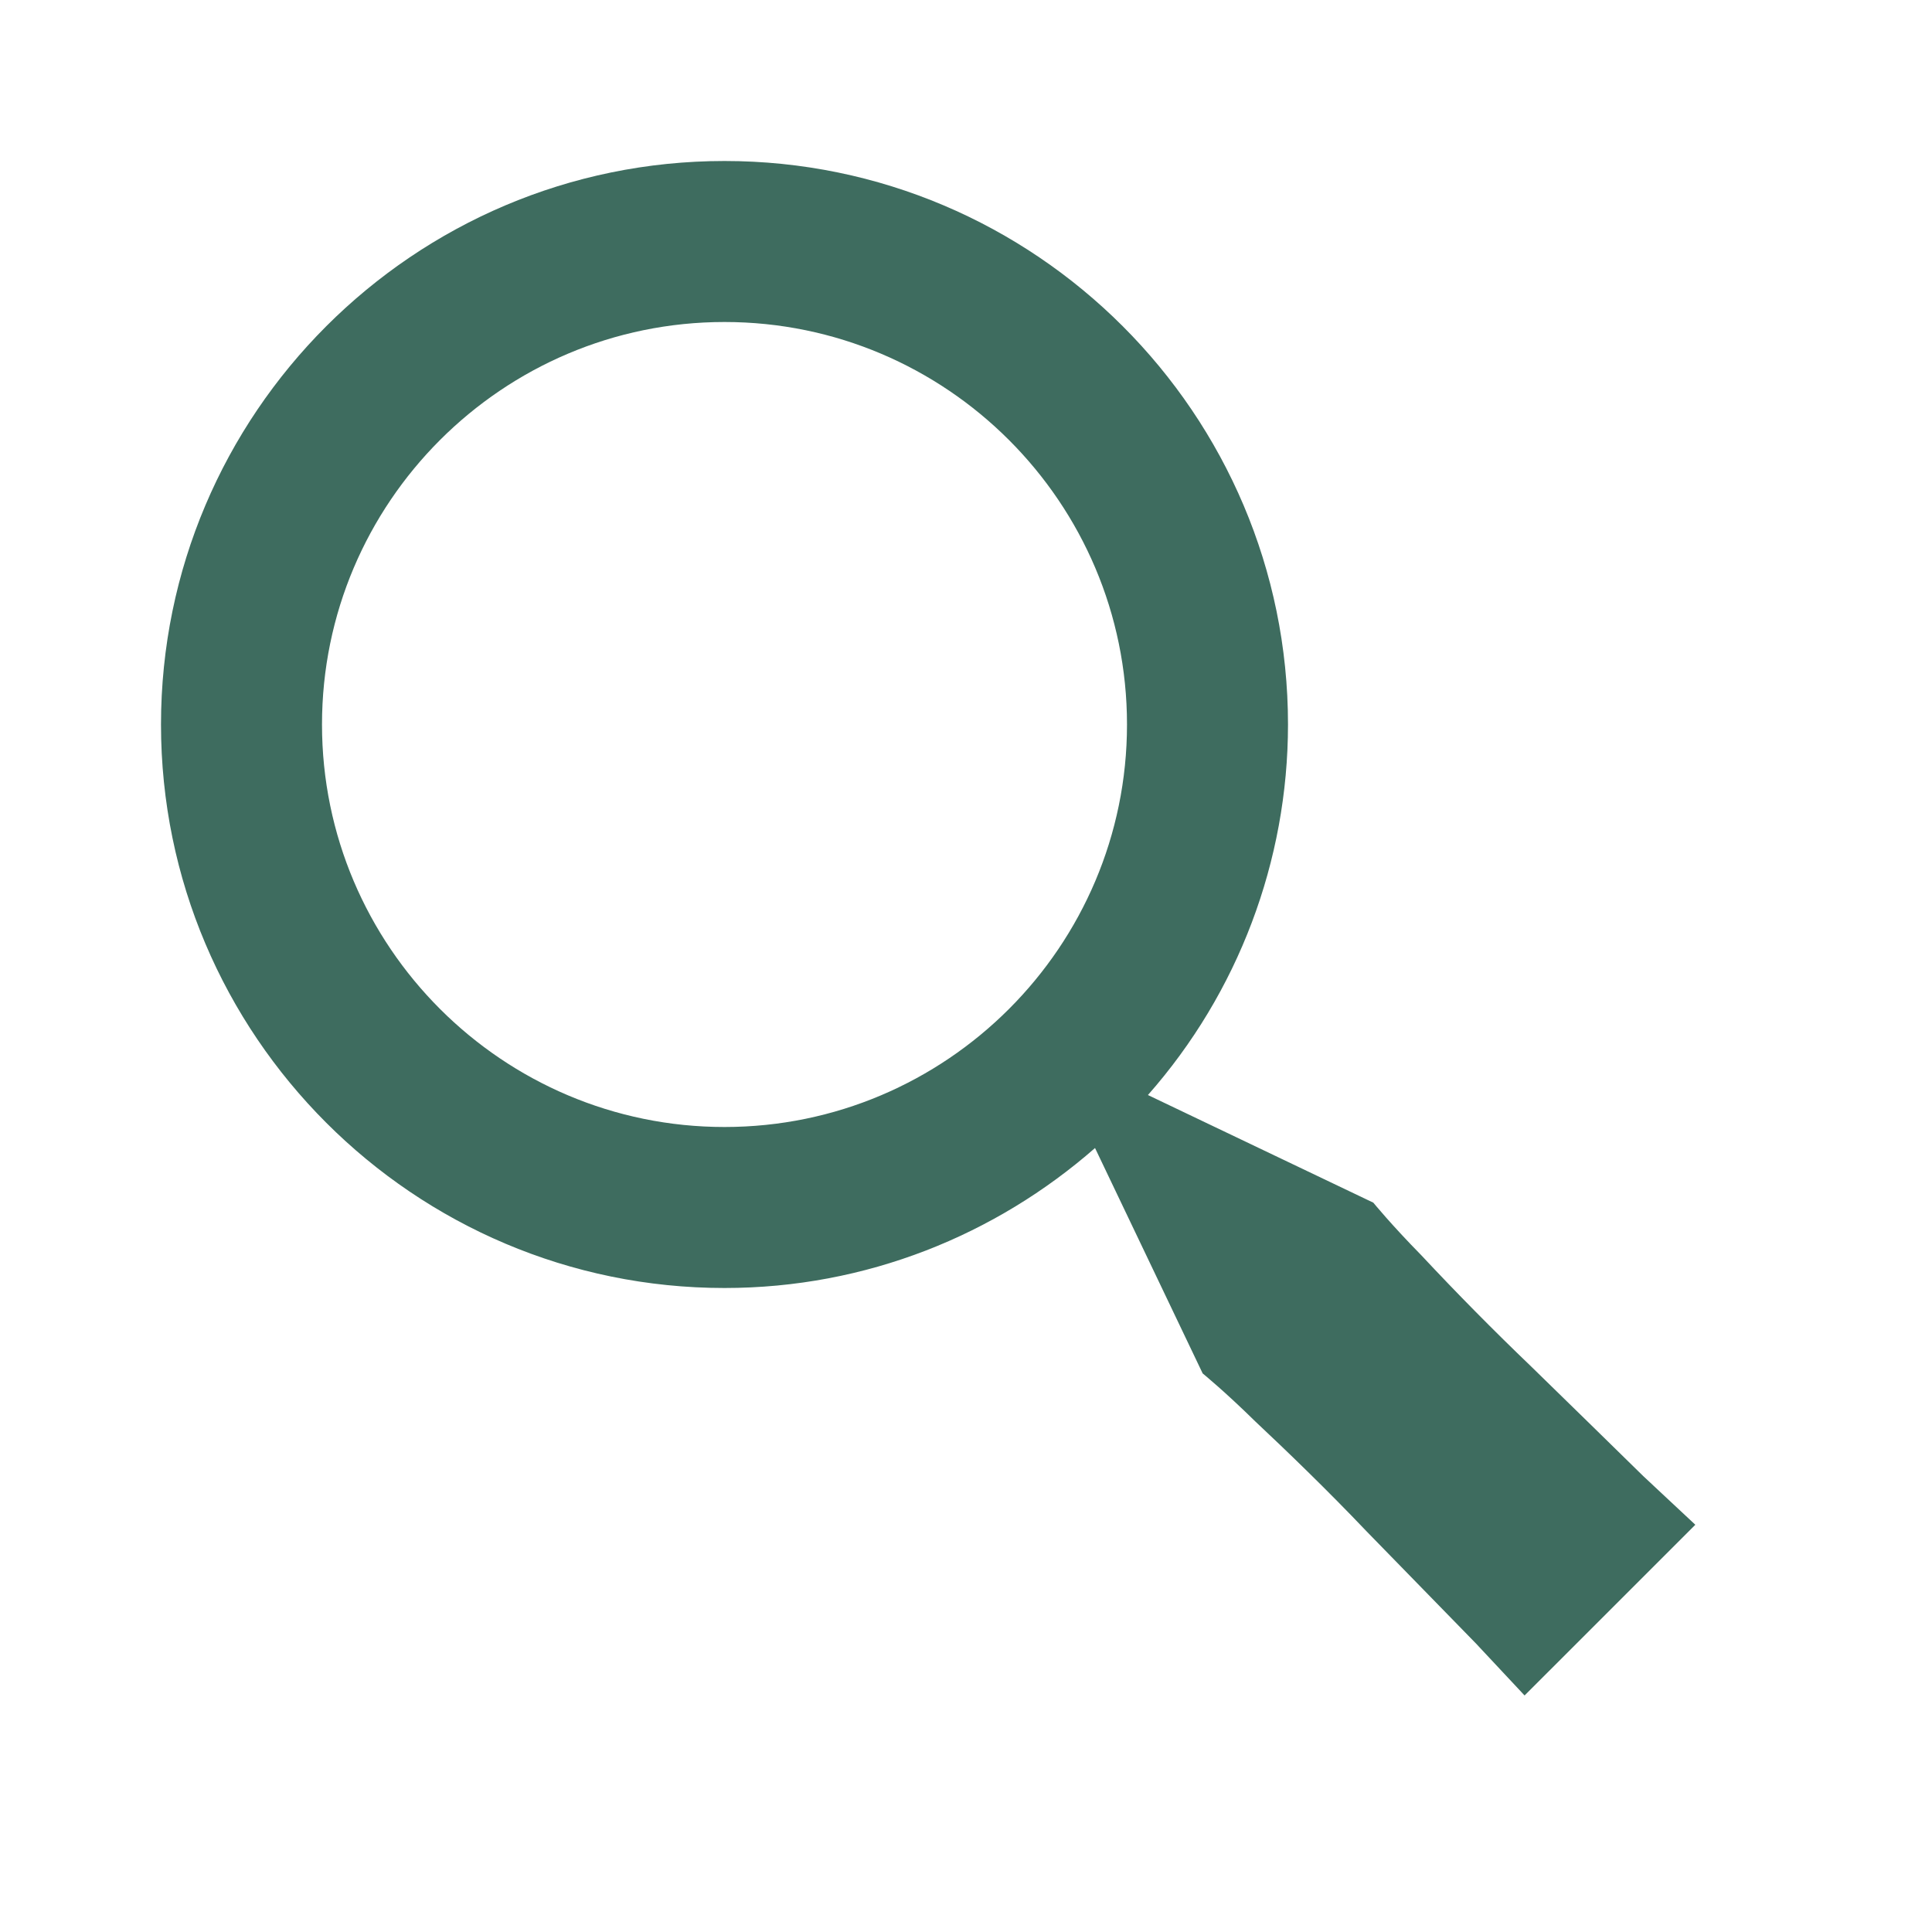 <svg width="42" height="42" viewBox="0 0 42 42" fill="none" xmlns="http://www.w3.org/2000/svg">
<path d="M33.29 29.71C32.471 28.925 31.673 28.117 30.898 27.288C30.247 26.626 29.855 26.145 29.855 26.145L24.955 23.805C26.917 21.58 27.999 18.716 28 15.75C28 8.997 22.505 3.5 15.75 3.5C8.995 3.5 3.5 8.997 3.5 15.75C3.5 22.503 8.995 28 15.75 28C18.835 28 21.648 26.845 23.805 24.957L26.145 29.857C26.145 29.857 26.626 30.249 27.288 30.9C27.965 31.535 28.856 32.394 29.71 33.292L32.086 35.728L33.143 36.858L36.855 33.147L35.724 32.09C35.061 31.439 34.176 30.574 33.29 29.71ZM15.75 24.5C10.925 24.5 7 20.575 7 15.75C7 10.925 10.925 7 15.75 7C20.575 7 24.5 10.925 24.5 15.75C24.5 20.575 20.575 24.5 15.75 24.5Z" fill="#3E6C5F"/>
</svg>

